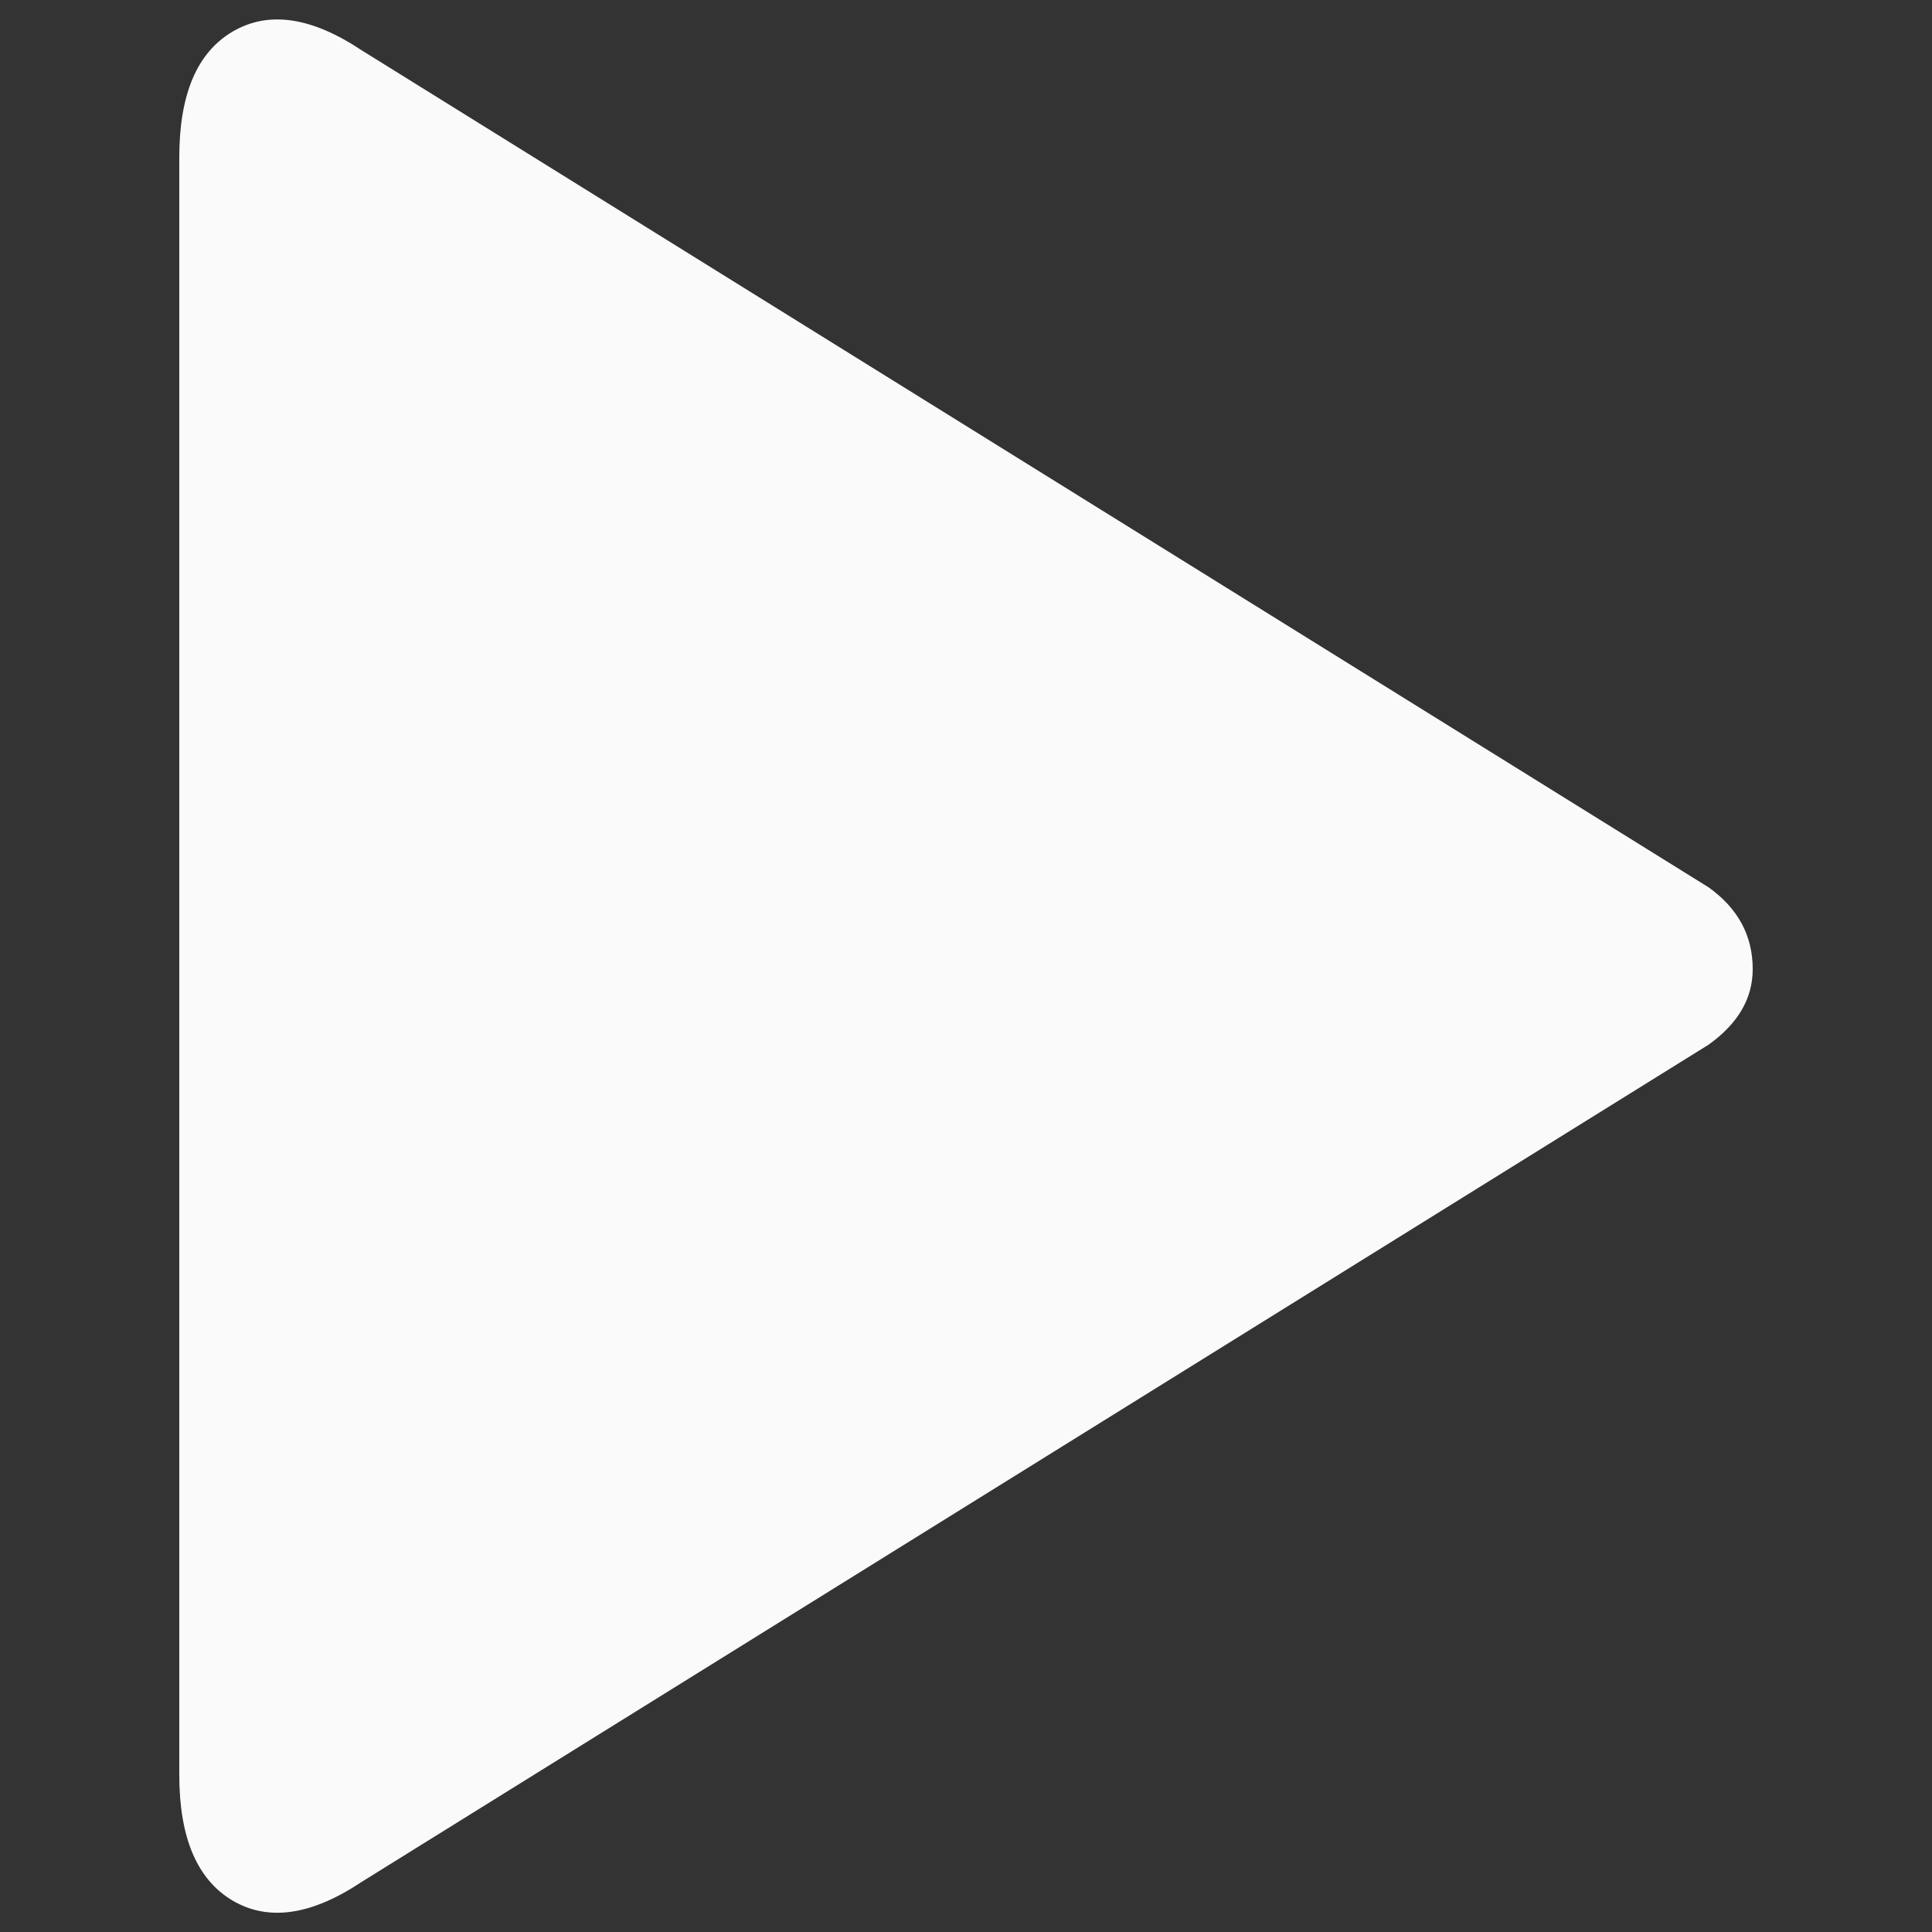 <?xml version="1.0" encoding="utf-8"?>
<!-- Svg Vector Icons : http://www.onlinewebfonts.com/icon -->
<!DOCTYPE svg PUBLIC "-//W3C//DTD SVG 1.1//EN" "http://www.w3.org/Graphics/SVG/1.1/DTD/svg11.dtd">
<svg version="1.1" xmlns="http://www.w3.org/2000/svg" xmlns:xlink="http://www.w3.org/1999/xlink" x="0px" y="0px" viewBox="0 0 1000 1000" enable-background="new 0 0 1000 1000" xml:space="preserve">
<rect x="0" y="0" width="1000" height="1000" fill="#333333" stroke="none"/>
<g><path d="M884.4,459.3c15.2,10.9,22.8,25,22.8,42.3c0,15.2-7.6,28.2-22.8,39.1L187.3,974c-26.1,17.4-48.3,20.6-66.8,9.8c-18.5-10.9-27.7-32.6-27.7-65.1V81.4c0-32.6,9.2-54.3,27.7-65.1s40.7-7.6,66.8,9.8L884.4,459.3" fill="#FAFAFA"/></g>
</svg>